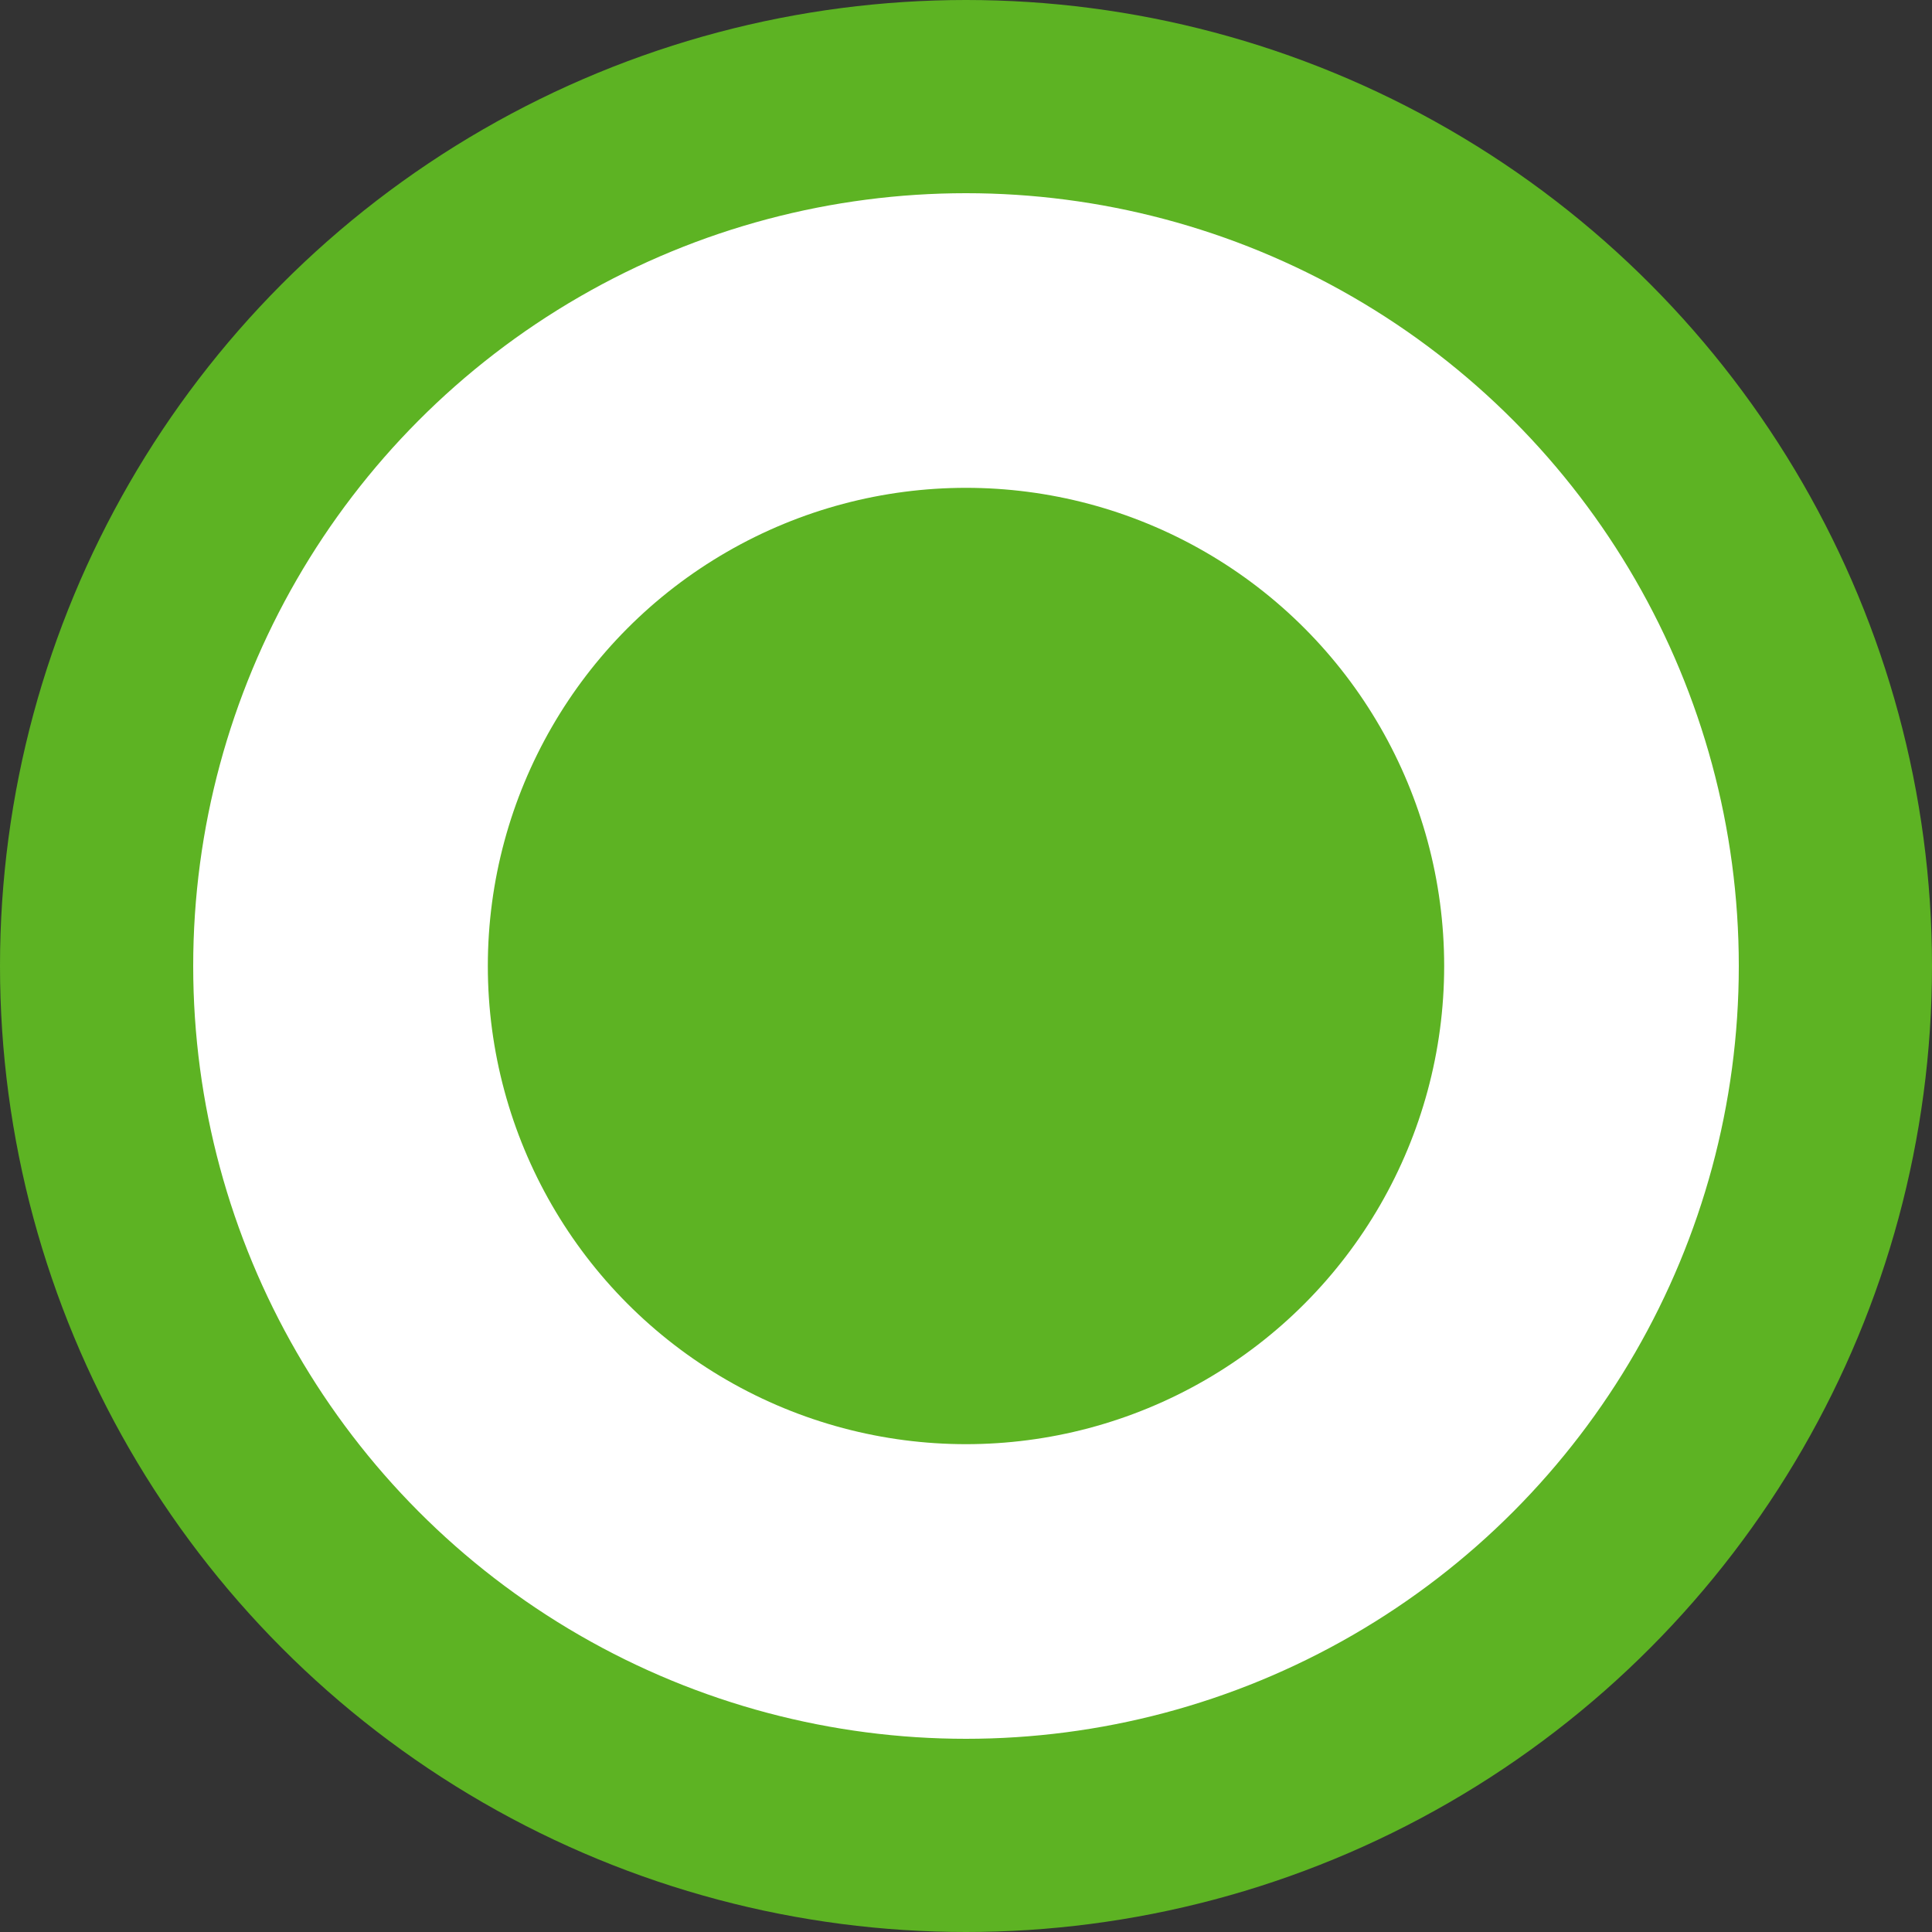 <svg id="Layer_1" data-name="Layer 1" xmlns="http://www.w3.org/2000/svg" viewBox="0 0 40 40"><rect x="0" y="0" width="40" height="40" fill="#333333" stroke="none"/><defs><style>.cls-1{fill:#fff;stroke:#5db323;stroke-miterlimit:10;stroke-width:4px;}.cls-2{fill:#5db323;}</style></defs><title>Legal_3</title><circle class="cls-1" cx="20" cy="20" r="18"/><circle class="cls-2" cx="20" cy="20" r="9.9"/></svg>